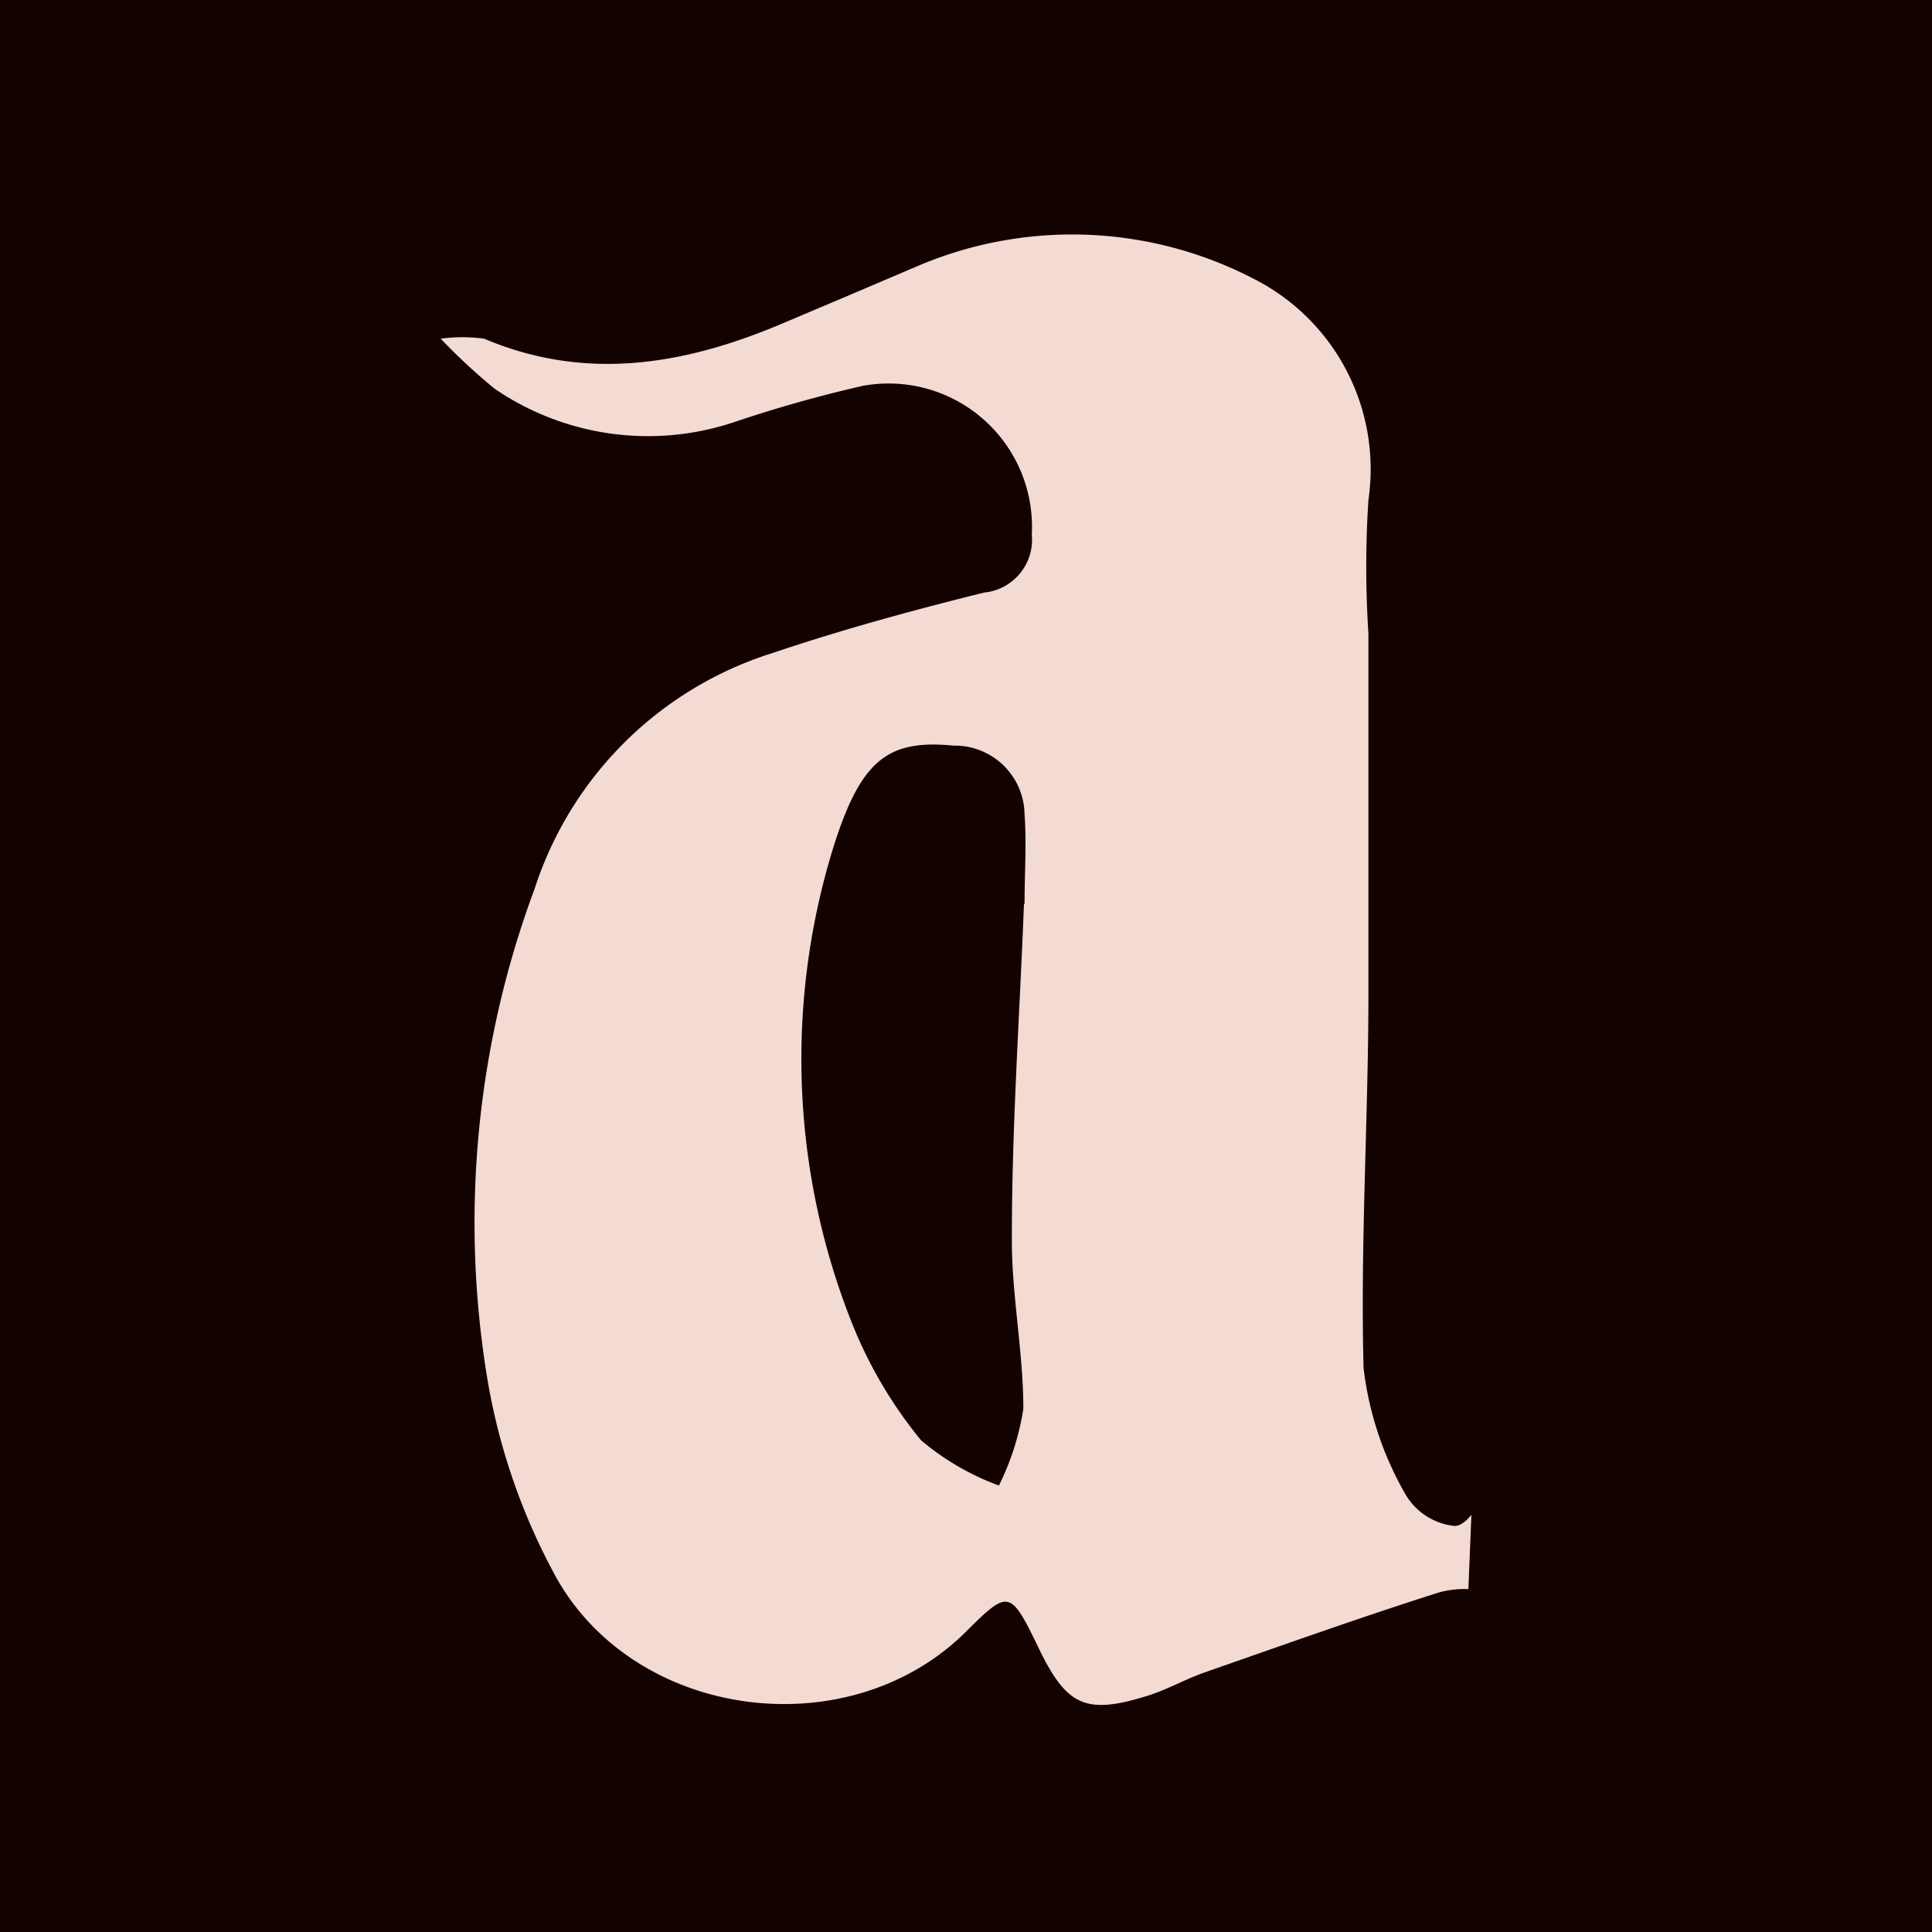 <svg id="Livello_1" data-name="Livello 1" xmlns="http://www.w3.org/2000/svg" xmlns:xlink="http://www.w3.org/1999/xlink" viewBox="0 0 64 64"><defs><style>.cls-1{fill:none;}.cls-2{fill:#140200;}.cls-3{clip-path:url(#clip-path);}.cls-4{clip-path:url(#clip-path-2);}.cls-5{isolation:isolate;}.cls-6{clip-path:url(#clip-path-3);}.cls-7{fill:#f3dbd3;}</style><clipPath id="clip-path"><polygon class="cls-1" points="48.61 53.41 39.58 59.09 11.27 57.92 11.27 3.55 48.05 3.55 48.05 41.46 48.78 49.26 48.61 53.41"/></clipPath><clipPath id="clip-path-2"><rect class="cls-1" x="-84.18" y="7.75" width="259.71" height="78.99"/></clipPath><clipPath id="clip-path-3"><rect class="cls-1" x="-84.18" y="7.56" width="259.71" height="79.37"/></clipPath></defs><rect class="cls-2" width="64" height="64"/><g class="cls-3"><g class="cls-4"><g class="cls-5"><g class="cls-6"><path class="cls-7" d="M128.69,72.13l.54-.21c.22-1.17.51-2.33.65-3.51.28-2.39-.09-3-2.29-3.89-.5-.2-1.37-.38-1.62-.12a2.15,2.15,0,0,0-.51,1.77,26.68,26.68,0,0,0,1.68,4.44c.3.61,1,1,1.55,1.52m-62.26-28A26.67,26.67,0,0,0,65.85,41a1.83,1.83,0,0,0-1.08-1,1.5,1.5,0,0,0-1.21.58A10,10,0,0,0,61.73,48a2.52,2.52,0,0,0,1.62,1.51,1.92,1.92,0,0,0,1.59-.93c.66-1.53,1.08-3.17,1.49-4.42m90.88-13.43c3.56.06,4.39-.87,3.54-3.91a8.8,8.8,0,0,0-1.71-3.13c-1.07-1.3-2.56-1.29-3.21.21a22.19,22.19,0,0,0-1.26,5.65c0,.3.7.88,1.18,1.06a4.22,4.22,0,0,0,1.46.12m-2.25,25.85-.21-.72c-.64-.25-1.27-.55-1.93-.74-2.8-.81-5.2-2.1-6.46-4.92a3.11,3.11,0,0,0-.47-.67c-1.08-1.3-1.4-1.22-2.38.19-2.48,3.59-5.7,6-10.21,6.48-1.1.11-2.19.31-3.31.47,1.09,1.93,2,3.62,3,5.23a3.44,3.44,0,0,0,4.06,1.79c4.43-1.28,8.87-2.54,13.21-4.09,1.71-.61,3.16-2,4.73-3M33.94,29.93h0c0-1,.07-2,0-2.95a2.31,2.31,0,0,0-2.35-2.28c-2.15-.21-3.05.45-3.95,3.26a23.7,23.7,0,0,0,.5,15.66,14.71,14.71,0,0,0,2.37,4.09,8.55,8.55,0,0,0,2.58,1.5,8.72,8.72,0,0,0,.81-2.54c0-1.91-.4-3.82-.38-5.72,0-3.67.26-7.35.4-11m87.35,26c.68.9,1.43,1.75,2,2.7,1.23,2,3.57,1.79,5.26,2.83a2.63,2.63,0,0,0,.64-.8c0-.1-.16-.44-.33-.53-2.24-1.21-3.18-3.33-4-5.56a2,2,0,0,0-1.13-1.13c-4.2-1.33-5.57-5-6.8-8.54-2.28-6.61-.85-12.8,2.73-18.58,2.73-4.42,7.07-6.09,12-6.54,2.51-.23,5.05-.11,7.58-.17a2.9,2.9,0,0,1,3,2.14,14,14,0,0,1,.33,7.48c-.34,1.68-1.66,1.49-2.79,1.71-2.64.5-3.45,0-4.14-2.56-.16-.59-.3-1.18-.43-1.77-.54-2.38-1.65-3.56-3.56-3.74-1.53-.15-3.64,1.43-4.37,3.2a12.31,12.31,0,0,0-.79,7.11c1,5,1.62,10.07,5.73,13.69a3.71,3.71,0,0,0,2.42,1,32.89,32.89,0,0,0,7.21-1.34c3-1,3.9-3.09,2.72-6-1.94-4.83.15-9.06,1.63-13.37,2.82-8.23,13-10.68,19.65-7.53,5.29,2.52,6.44,7.72,5.29,12.54A3.9,3.9,0,0,1,167,34.84a48.23,48.23,0,0,0-10.33.36c-1.43.21-2.06.73-1.84,2a29.52,29.52,0,0,0,1.39,6.53,6.87,6.87,0,0,0,8.53,3.72,38,38,0,0,0,4.51-1.94c1.36-.64,2.52-1.46,1.75-3.53,1.64.29,3,.48,4.35.85.16,0,.31,1.31,0,1.52-2.25,1.9-4.59,3.7-6.91,5.52a62.48,62.48,0,0,0-5.57,4.35,34,34,0,0,1-17.34,8.92c-3.33.7-6.66,1.39-10,2A1.86,1.86,0,0,0,133.8,67c-.58,3.74-1.28,7.47-1.89,11.21a6.77,6.77,0,0,0,1.92,5.88,25.1,25.1,0,0,1,1.82,2.68,54.2,54.2,0,0,0-6.46-3.29c-9.43-3.27-18.77-6.94-28.78-8.18a53,53,0,0,0-16.1.19,42.16,42.16,0,0,1-5.74.42c-4.61.2-9.25.12-13.83.56-4.75.46-9.46,1.31-14.16,2.15a59.35,59.35,0,0,1-12.43,1.12,34.39,34.39,0,0,0-9.23,1.38c-5.49,1.4-11.07,1.55-16.67,1.87-6.79.37-13.56,1.19-20.35,1.67A45.26,45.26,0,0,1-15,84.4c-5.31-.45-10.61-.91-15.9-1.53-3.26-.39-6.5-1-9.74-1.63-5.35-1-10.72-1.85-16-3-2.88-.61-5.68-1.66-8.5-2.54a7.19,7.19,0,0,1-1.22-.65l.16-.42,2.12.56c3.07.79,6.16,1.52,9.22,2.36a26.4,26.4,0,0,0,11.09.34,14.83,14.83,0,0,1,5.85.62c5.79,1.61,11.45.46,17.15-.47a34,34,0,0,1,7-.84c8.07.4,16-.87,24-1.73,6.06-.65,12.14-1.17,18.21-1.76.93-.09,1.85-.27,2.77-.43,2.36-.41,4.65-.9,7.15-.4,1.63.33,3.48-.22,5.19-.58A73.23,73.23,0,0,1,59.87,71c2.85.06,5.72-.43,8.56-.28,6,.3,12.06-.43,18,.74a26.61,26.61,0,0,0,5.42.5c8.14-.13,15.7,2.17,23.14,5.2,2.06.84,4.31,1.22,6.44,1.94,1.54.52,3,1.24,4.53,1.88,1.15.5,2.26,1.09,3.44,1.48,1,.33,1.42,0,1.18-1.2a50.28,50.28,0,0,1-.82-5.46,2.37,2.37,0,0,0-1.47-2.33c-4.77-2-9.46-4.15-14.33-5.8a74,74,0,0,0-10.9-2.4,4.75,4.75,0,0,0-3.28.5c-3.65,2.6-7.66,2.74-11.84,2.3-1.82-.19-3.64-.35-5.46-.51v-.46a7.3,7.3,0,0,1,1.48,0,9.84,9.84,0,0,0,6.4-1c.43-.2.69-.74,1-1.12-.45-.24-.9-.67-1.36-.7q-3-.16-6.09-.13c-3.35,0-6.71,0-10,.23-4.7.31-9.39.83-14.08,1.25-.93.08-1.87,0-2.79.17q-4.06.54-8.12,1.17c-2.49.38-5,.85-7.46,1.2-4.83.67-9.66,1.53-14.52,1.88-9.08.65-18.14,1.94-27.3,1.27a28.09,28.09,0,0,0-5.88.65c-10.36,1.48-20.62.69-30.82-1.3-6-1.17-12.09-2.18-18-3.66-4.62-1.15-9.09-2.9-13.62-4.38a2.56,2.56,0,0,1-1.4-.87c2.32.48,4.69.8,7,1.48a44.23,44.23,0,0,0,14.1,2c2.66-.07,5.32.78,8,1,7.45.67,14.89,1.15,22.33-.45a40.58,40.58,0,0,1,8-.59,116,116,0,0,0,20-1.46,218.8,218.8,0,0,1,22.72-2.62c9.68-.71,19.4-1,29.1-1.4,3.63-.16,7.27,0,10.88-.29,5.9-.47,11.57.78,17.3,1.86,3.12.58,6.32.71,9.48,1.07a2.45,2.45,0,0,0,2.76-1.79,36.51,36.51,0,0,0,2.27-18.92c-.39-3.15-.67-6.31-1-9.46a22.75,22.75,0,0,0-.43-3.09A3.48,3.48,0,0,0,99,26.64c-1.67.05-2.27,1.18-2.44,2.59a77.09,77.09,0,0,0-.75,7.86C95.71,41,95.86,45,96.08,49a5.65,5.65,0,0,0,1.17,2.35c.76,1.21,1.61,2.37,2.43,3.55-1.43.57-2.85,1.57-4.29,1.61-4.34.12-8.68-.09-13-.31a2.94,2.94,0,0,1-1.86-1.25,1.2,1.2,0,0,0-1.76-.52A37.29,37.29,0,0,1,74,56.25c-2.37.68-3.57.07-4.76-2.06s-2-2.16-3.61-.56a10.57,10.57,0,0,1-14.74.13,3.11,3.11,0,0,0-3.25-1c-2.61.83-5.18,1.75-7.76,2.65-.62.22-1.2.55-1.82.75-2.09.66-2.72.37-3.66-1.58s-1-1.92-2.42-.51C28.14,57.87,21.13,57,18.45,52.3a20.89,20.89,0,0,1-2.28-6.47,31.74,31.74,0,0,1,1.54-16.39,12.09,12.09,0,0,1,7.89-7.81c2.28-.77,4.62-1.41,7-2a1.76,1.76,0,0,0,1.58-1.92,4.75,4.75,0,0,0-5.59-4.93A43.79,43.79,0,0,0,24.27,14a9,9,0,0,1-7.88-1.12,19.53,19.53,0,0,1-1.79-1.66,5.28,5.28,0,0,1,1.44,0c3.33,1.41,6.56.88,9.75-.45q2.37-1,4.71-2a13.05,13.05,0,0,1,11,.45,7.07,7.07,0,0,1,3.83,7.35,34.19,34.19,0,0,0,0,4.41c0,4,0,8,0,12s-.27,8.24-.16,12.34a10.93,10.93,0,0,0,1.37,4.15,2.14,2.14,0,0,0,1.65,1.08c.45,0,1-.95,1.16-1.57a15.52,15.52,0,0,0,.71-3.38c.32-3.54,2.26-5.67,5.49-6.91a75.87,75.87,0,0,0,7.87-3.35c3.44-1.8,4.55-4.47,3.76-8.11-.45-2-3.07-3.94-5.08-3.41A3.71,3.71,0,0,0,60,25.67c-.63,1.32-.75,2.87-1.34,4.22a3,3,0,0,1-1.77,1.54,6.36,6.36,0,0,1-3.41-.06c-.83-.3-1.41-1.33-2.06-2.06-.11-.13,0-.43,0-.65-.18-5.32.08-5.61,5.21-7.25a21.89,21.89,0,0,1,11.21-.69c.86.17,1.75.17,2.62.26,4.75.47,7.14,2.88,7.25,7.7.08,3.23-.28,6.47-.31,9.71s.08,6.45.17,9.68c0,1.25.86,1.87,1.94,2.41a7.49,7.49,0,0,1,2.38,1.88c.88,1.06,1.94,1.32,2.58.11A11.29,11.29,0,0,0,85.83,48c.18-2.78,0-5.6-.11-8.4-.1-3-.32-5.93-.39-8.89a3.61,3.61,0,0,0-2-3.32,12.38,12.38,0,0,1-2.06-2,9.29,9.29,0,0,1,2.51-1.16,17.76,17.76,0,0,0,8.09-2.95c1.66-1.16,2.43-.82,3.75.78,1.74,2.09,1.72,2.05,4.15.84A30.58,30.58,0,0,1,105,20.65a7.22,7.22,0,0,1,3.83.09c3.54,1.11,4.45,2.85,4.44,8.63,0,6.25.31,12.5.47,18.74.06,2,.2,4,.11,5.93a8.14,8.14,0,0,1-2.82,5.42,43.64,43.64,0,0,0-3.23,3.7,1.05,1.05,0,0,0,.57,1.82c1.65.53,3.34,1,5,1.42,1.3.36,2.64.63,3.92,1.07,1.45.5,2.83,1.19,4.28,1.68a1.68,1.68,0,0,0,1.46-.17,1.62,1.62,0,0,0,0-1.5c-2.07-3.54-1.59-7.55-2.34-11.33l.49-.23"/><path class="cls-7" d="M-12.1,44.64c-.17-1.67-.22-2.82-.43-4s-.92-1.45-1.83-.65A27.82,27.82,0,0,0-17,42.51c-2.51,2.82-2,4.86.06,7.45,1.37,1.72,3.15,1.37,3.81-.7a42.62,42.62,0,0,0,1-4.62M3.25,52.7c-3,2.37-5.8,4.13-9.28,4.35a5,5,0,0,1-2.29-.91c-.36-.19-.58-.64-.88-1-2.16-2.35-2.31-2.21-4.87-.52A19.32,19.32,0,0,1-20,57.31c-3.28.82-6.06-.8-7.55-3.83a25,25,0,0,0-1.69-3,1.48,1.48,0,0,0-1.21-.59A1.65,1.65,0,0,0-31.21,51c-.24,1.19-.33,2.4-.5,3.59a2,2,0,0,1-2.31,2c-3.83-.18-7.67-.46-11.5-.49-2.34,0-4.67.49-7,.6-3.88.17-7.77.23-11.65.3-.32,0-.65-.29-1.25-.58,1.24-.92,2.25-1.71,3.32-2.42a3.47,3.47,0,0,0,1.65-3.18c-.11-9.28-.16-18.57-.25-27.85a15.33,15.33,0,0,0-.19-2.14,3.42,3.42,0,0,0-3.39-3,15,15,0,0,0-7.87,2.05,8.75,8.75,0,0,0-2.33,2.25c-.63.9-.9,2-2.4,1.8-.28,0-.84.8-1,1.31a21.47,21.47,0,0,0-.24,11.08c.56,2.6,1.85,5,2.91,7.82-.87-.82-2.09-1.45-2.48-2.43a57.5,57.5,0,0,1-2.21-7.34c-.32-1.27-.31-2.62-.54-3.92-.07-.34-.46-.63-.71-1-.28.28-.75.53-.81.85-.23,1.23-.74,2.6-.42,3.71a78,78,0,0,0,3.78,11,9.51,9.51,0,0,0,7.47,5.63,3.89,3.89,0,0,1,1.84.91,12.57,12.57,0,0,1-6.19-1.31c-9.14-5.17-11.32-14.79-5.3-24A43.33,43.33,0,0,1-76,20.76a36.1,36.1,0,0,1,4.74-4.52A8,8,0,0,1-67,14.57c7.2-.07,14.4.12,21.59.22a8.38,8.38,0,0,1,1.27.31,9.15,9.15,0,0,1-1.27,1.36,8.57,8.57,0,0,0-4.15,8.73c.53,5.34.57,10.74.72,16.11A64,64,0,0,1-49,48.22c-.15,1.78-.21,3.54,1.5,4.54,1.87,1.1,4,1.76,6.12.77,3.21-1.49,5.73-3.67,6.64-7.3a9.06,9.06,0,0,1,.73-2c1-2,2.83-2.17,4.13-.37.53.72,1,1,1.65.17,2-2.63,4.94-4,7.83-5.31a15.71,15.71,0,0,0,7.19-5.8c1.35-2.14,1-6.66-.74-7.92a3.82,3.82,0,0,0-5.87,2.05,12.76,12.76,0,0,0-.61,3.54,2,2,0,0,1-2.18,2.14c-3.64.2-4.69-.78-4.82-4.47s.05-4,3.42-5.61c4.79-2.3,9.87-2,14.88-1.59,3.05.25,5.18,2.5,6.25,5.29A21,21,0,0,1-1.43,33c.15,4.65-.08,9.33-.22,14A4.44,4.44,0,0,0,.89,51.3l2.36,1.4"/></g></g></g></g></svg>